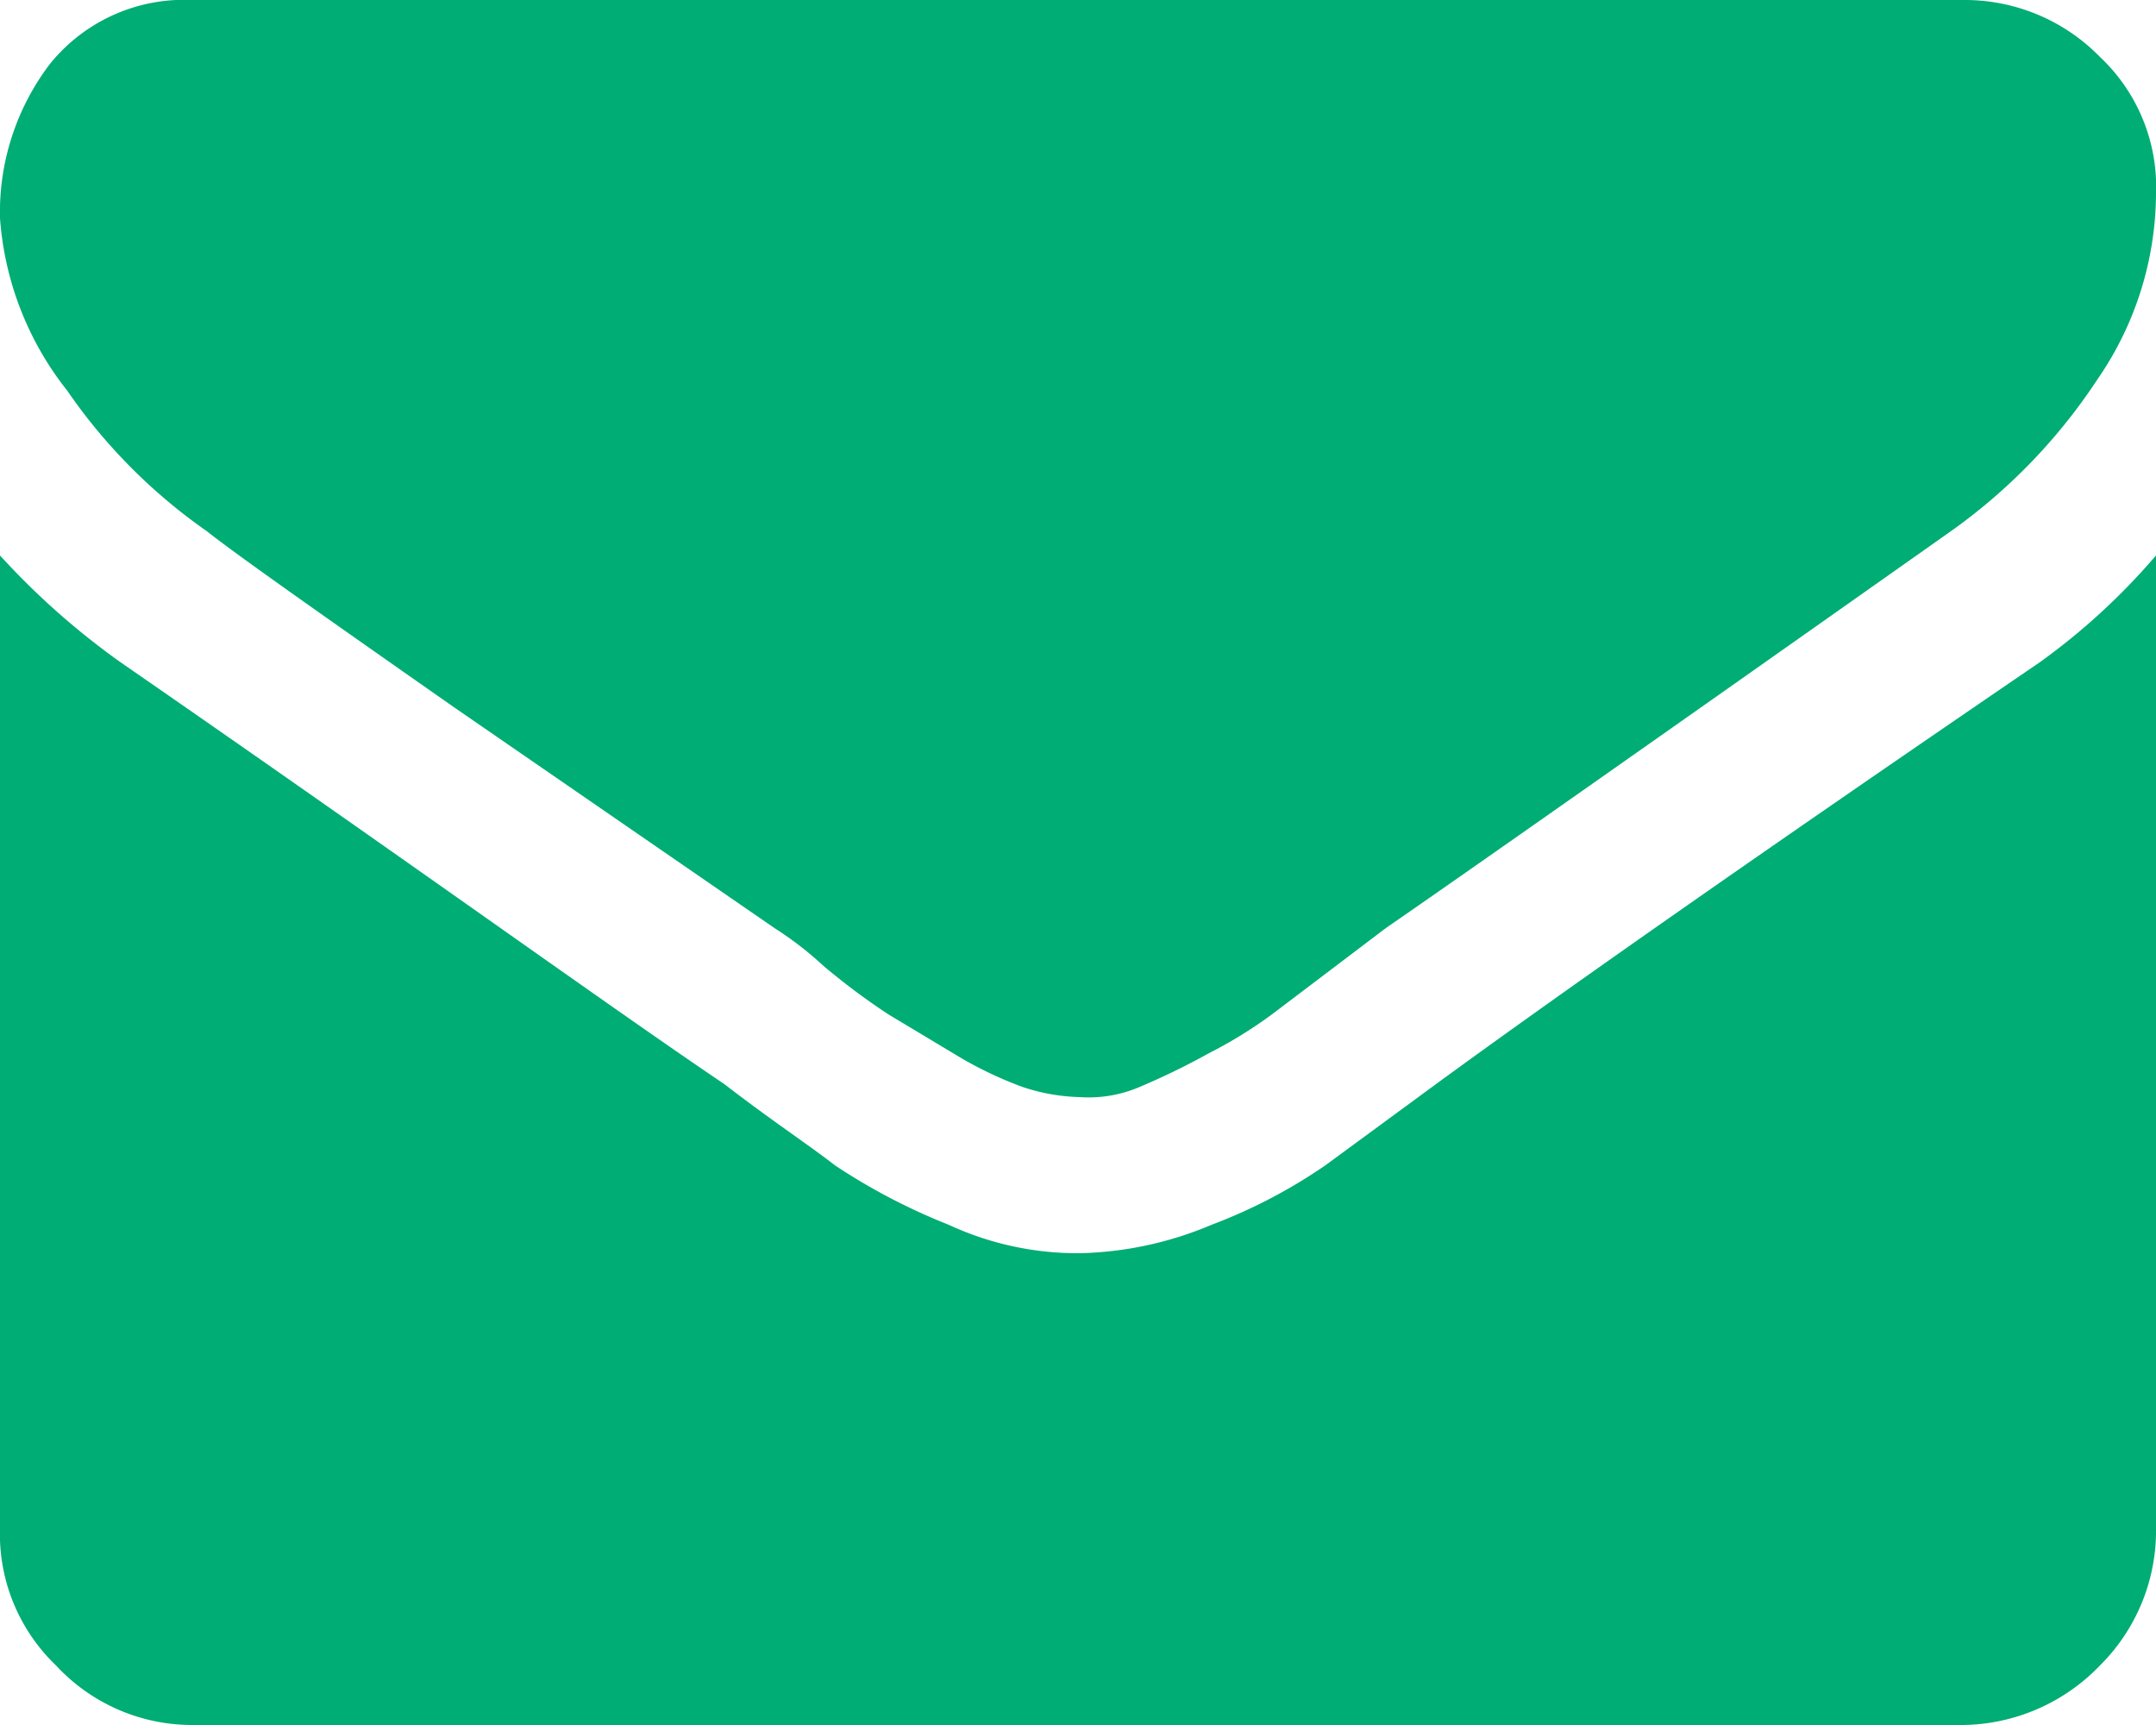 <svg xmlns="http://www.w3.org/2000/svg" viewBox="0 0 25 20"><defs><style>.cls-1{fill:#00ad74;}</style></defs><title>Email</title><g id="Email_2" data-name="Email 2"><g id="Email_1-2" data-name="Email 1"><path class="cls-1" d="M25,6.44V17.71a2.2,2.2,0,0,1-.65,1.6,2.24,2.24,0,0,1-1.58.69H2.23a2.15,2.15,0,0,1-1.58-.69A2.11,2.11,0,0,1,0,17.71V6.44A8.75,8.75,0,0,0,1.4,7.68c3.37,2.33,5.68,4,7,4.89.53.41,1,.72,1.28.94A7.11,7.11,0,0,0,11,14.2a3.55,3.55,0,0,0,1.52.33h0a4.14,4.14,0,0,0,1.53-.33,6.15,6.15,0,0,0,1.32-.69l1.28-.94q2.37-1.73,7-4.89A7.62,7.62,0,0,0,25,6.44Zm0-4.18a3.82,3.82,0,0,1-.68,2.14,6.61,6.61,0,0,1-1.7,1.76c-3.5,2.47-5.68,4-6.55,4.6l-1.32,1a5.18,5.18,0,0,1-.73.45,8.3,8.3,0,0,1-.8.39,1.5,1.5,0,0,1-.7.12h0a2.26,2.26,0,0,1-.67-.12,4.49,4.49,0,0,1-.8-.39l-.75-.45a8,8,0,0,1-.75-.56,4,4,0,0,0-.57-.44L5.25,8.19C3.65,7.07,2.7,6.4,2.4,6.16A6.43,6.43,0,0,1,.78,4.53a3.64,3.64,0,0,1-.78-2A2.84,2.84,0,0,1,.58.74,2,2,0,0,1,2.23,0H22.77a2.19,2.19,0,0,1,1.58.66A2.07,2.07,0,0,1,25,2.26Z"/></g></g></svg>